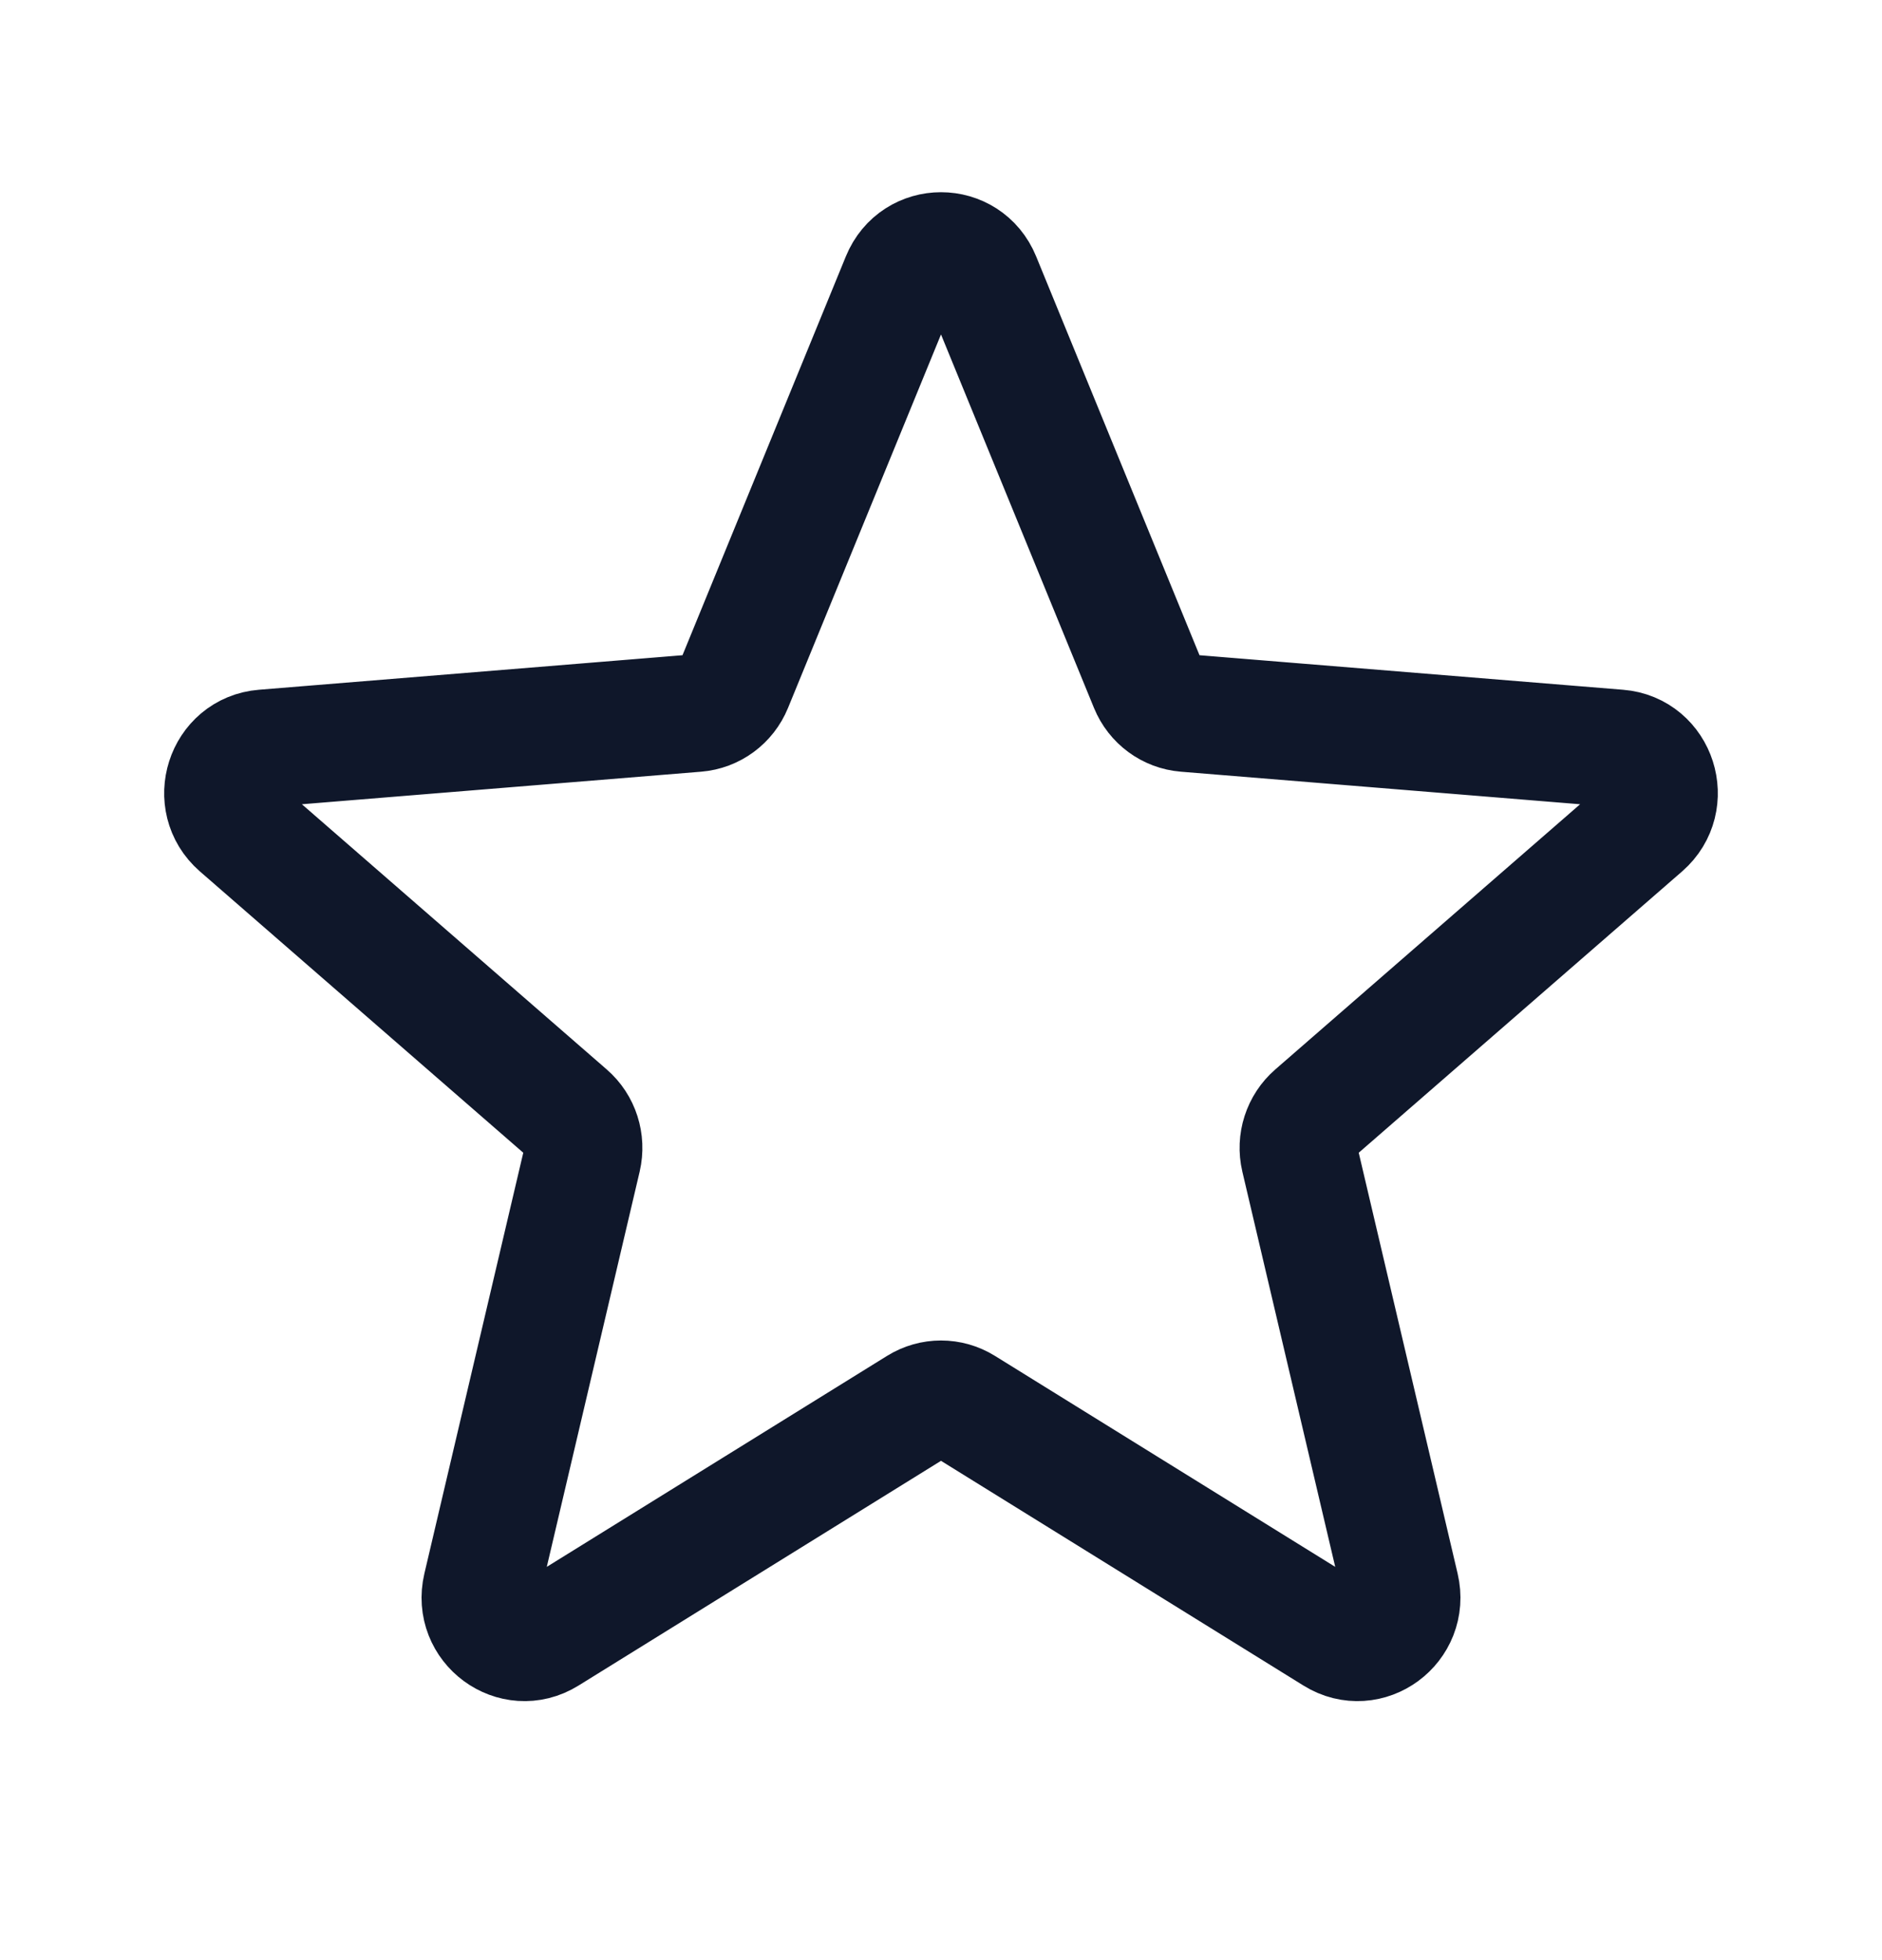 <svg width="24" height="25" viewBox="0 0 24 25" fill="none" xmlns="http://www.w3.org/2000/svg">
  <path d="M11.481 3.554C11.673 3.084 12.327 3.084 12.519 3.554L14.645 8.745C14.726 8.943 14.909 9.078 15.12 9.095L20.638 9.545C21.137 9.585 21.339 10.217 20.959 10.548L16.755 14.206C16.595 14.345 16.524 14.564 16.573 14.772L17.858 20.241C17.974 20.736 17.445 21.126 17.018 20.861L12.293 17.931C12.113 17.819 11.887 17.819 11.707 17.931L6.982 20.861C6.555 21.126 6.026 20.736 6.142 20.241L7.427 14.772C7.475 14.564 7.406 14.345 7.245 14.206L3.041 10.548C2.661 10.217 2.863 9.585 3.362 9.545L8.88 9.095C9.091 9.078 9.274 8.943 9.355 8.745L11.481 3.554Z" stroke="#0F172A" stroke-width="1.5" stroke-linecap="round" stroke-linejoin="round"/>
</svg>
